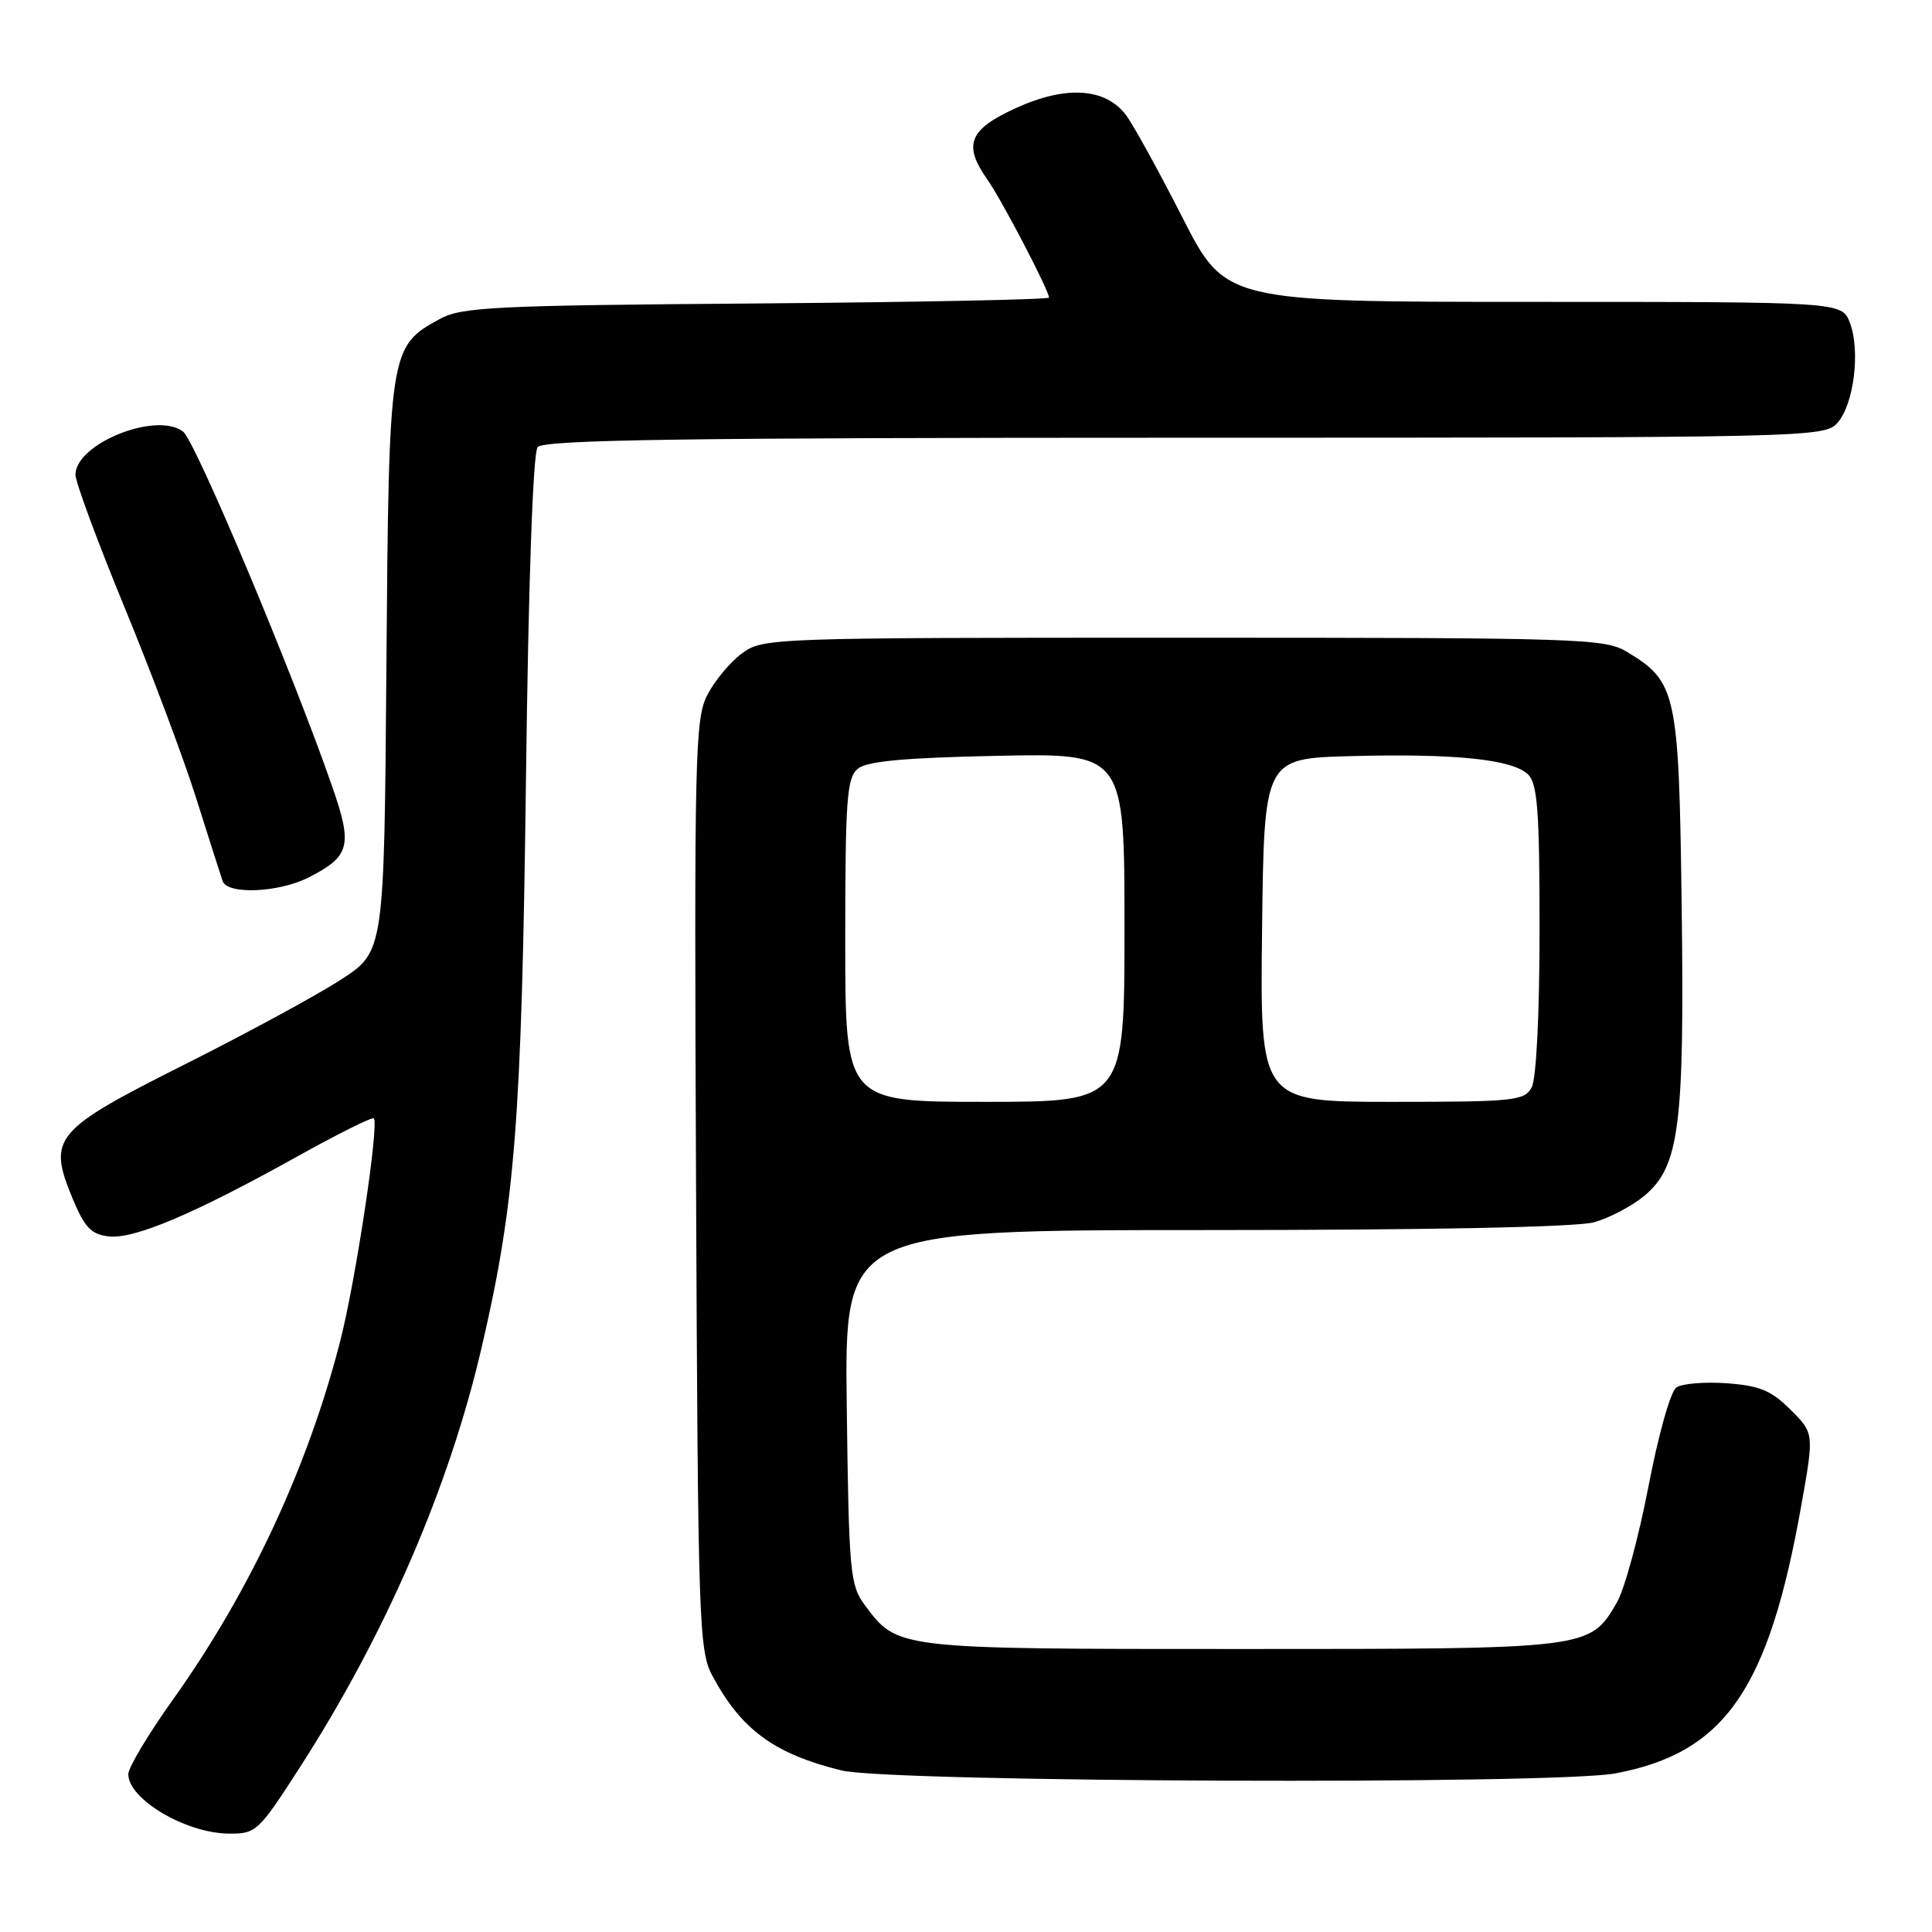 <?xml version="1.0" encoding="UTF-8" standalone="no"?>
<!DOCTYPE svg PUBLIC "-//W3C//DTD SVG 1.1//EN" "http://www.w3.org/Graphics/SVG/1.1/DTD/svg11.dtd" >
<svg xmlns="http://www.w3.org/2000/svg" xmlns:xlink="http://www.w3.org/1999/xlink" version="1.1" viewBox="0 0 256 256">
 <g >
 <path fill="currentColor"
d=" M 39.64 234.33 C 51.06 216.62 59.50 197.16 63.83 178.50 C 68.26 159.46 69.12 148.47 69.69 103.50 C 70.02 77.02 70.62 60.02 71.24 59.25 C 72.03 58.27 90.39 58.00 156.97 58.00 C 239.84 58.00 241.73 57.96 243.46 56.04 C 245.65 53.62 246.54 46.45 245.11 42.75 C 244.05 40.00 244.05 40.00 203.21 40.00 C 162.37 40.00 162.37 40.00 156.64 28.75 C 153.49 22.56 150.13 16.48 149.18 15.22 C 146.45 11.63 141.20 11.30 134.59 14.33 C 128.36 17.18 127.58 19.18 130.87 23.85 C 132.73 26.48 139.00 38.50 139.00 39.43 C 139.00 39.69 121.56 40.04 100.25 40.21 C 65.44 40.47 61.17 40.68 58.27 42.27 C 51.59 45.91 51.53 46.32 51.20 88.29 C 50.91 126.08 50.91 126.08 45.20 129.79 C 42.07 131.83 32.76 136.88 24.52 141.02 C 7.14 149.75 6.29 150.75 9.59 158.74 C 11.21 162.65 12.06 163.56 14.41 163.83 C 17.77 164.22 25.72 160.85 39.32 153.28 C 44.72 150.27 49.31 147.98 49.53 148.19 C 50.26 148.92 47.15 169.57 45.11 177.58 C 40.82 194.38 33.13 210.88 22.94 225.17 C 19.67 229.75 17.00 234.21 17.00 235.09 C 17.00 238.40 24.59 242.90 30.27 242.96 C 33.93 243.00 34.22 242.73 39.64 234.33 Z  M 214.08 234.98 C 228.57 232.24 234.36 223.87 238.69 199.43 C 240.38 189.92 240.38 189.92 237.26 186.80 C 234.71 184.25 233.16 183.61 228.82 183.29 C 225.89 183.08 222.88 183.33 222.13 183.84 C 221.36 184.36 219.74 190.12 218.43 196.96 C 217.14 203.67 215.26 210.58 214.25 212.33 C 210.64 218.52 210.77 218.50 164.50 218.50 C 118.66 218.50 118.93 218.53 114.59 212.68 C 112.63 210.04 112.48 208.37 112.20 186.43 C 111.90 163.00 111.90 163.00 159.70 162.99 C 189.49 162.99 208.90 162.60 211.22 161.96 C 213.26 161.39 216.27 159.80 217.91 158.43 C 222.53 154.54 223.21 149.19 222.83 120.00 C 222.46 91.76 222.16 90.35 215.61 86.39 C 212.66 84.60 209.61 84.50 156.82 84.50 C 102.09 84.50 101.10 84.53 98.32 86.57 C 96.77 87.71 94.70 90.19 93.73 92.07 C 92.09 95.26 91.98 99.84 92.23 157.00 C 92.48 214.83 92.61 218.71 94.37 222.00 C 98.19 229.17 102.56 232.39 111.50 234.59 C 117.87 236.17 206.07 236.50 214.08 234.98 Z  M 40.93 116.25 C 46.37 113.47 46.74 112.06 44.05 104.31 C 38.78 89.11 25.88 58.41 24.25 57.18 C 20.70 54.49 10.00 58.79 10.00 62.91 C 10.00 63.88 12.91 71.74 16.46 80.37 C 20.02 89.00 24.31 100.43 26.00 105.78 C 27.69 111.13 29.26 116.06 29.50 116.75 C 30.14 118.58 36.95 118.28 40.93 116.25 Z  M 112.00 124.62 C 112.00 105.96 112.21 103.07 113.65 101.87 C 114.87 100.86 119.77 100.41 132.15 100.15 C 149.00 99.80 149.00 99.80 149.00 122.90 C 149.00 146.00 149.00 146.00 130.50 146.00 C 112.00 146.00 112.00 146.00 112.00 124.62 Z  M 167.23 123.25 C 167.50 100.50 167.50 100.50 179.00 100.19 C 192.81 99.82 200.48 100.62 202.50 102.64 C 203.73 103.87 204.00 107.59 204.00 123.14 C 204.00 134.32 203.57 142.93 202.96 144.07 C 202.00 145.86 200.71 146.00 184.45 146.00 C 166.96 146.00 166.96 146.00 167.23 123.25 Z "/>
</g>
</svg>